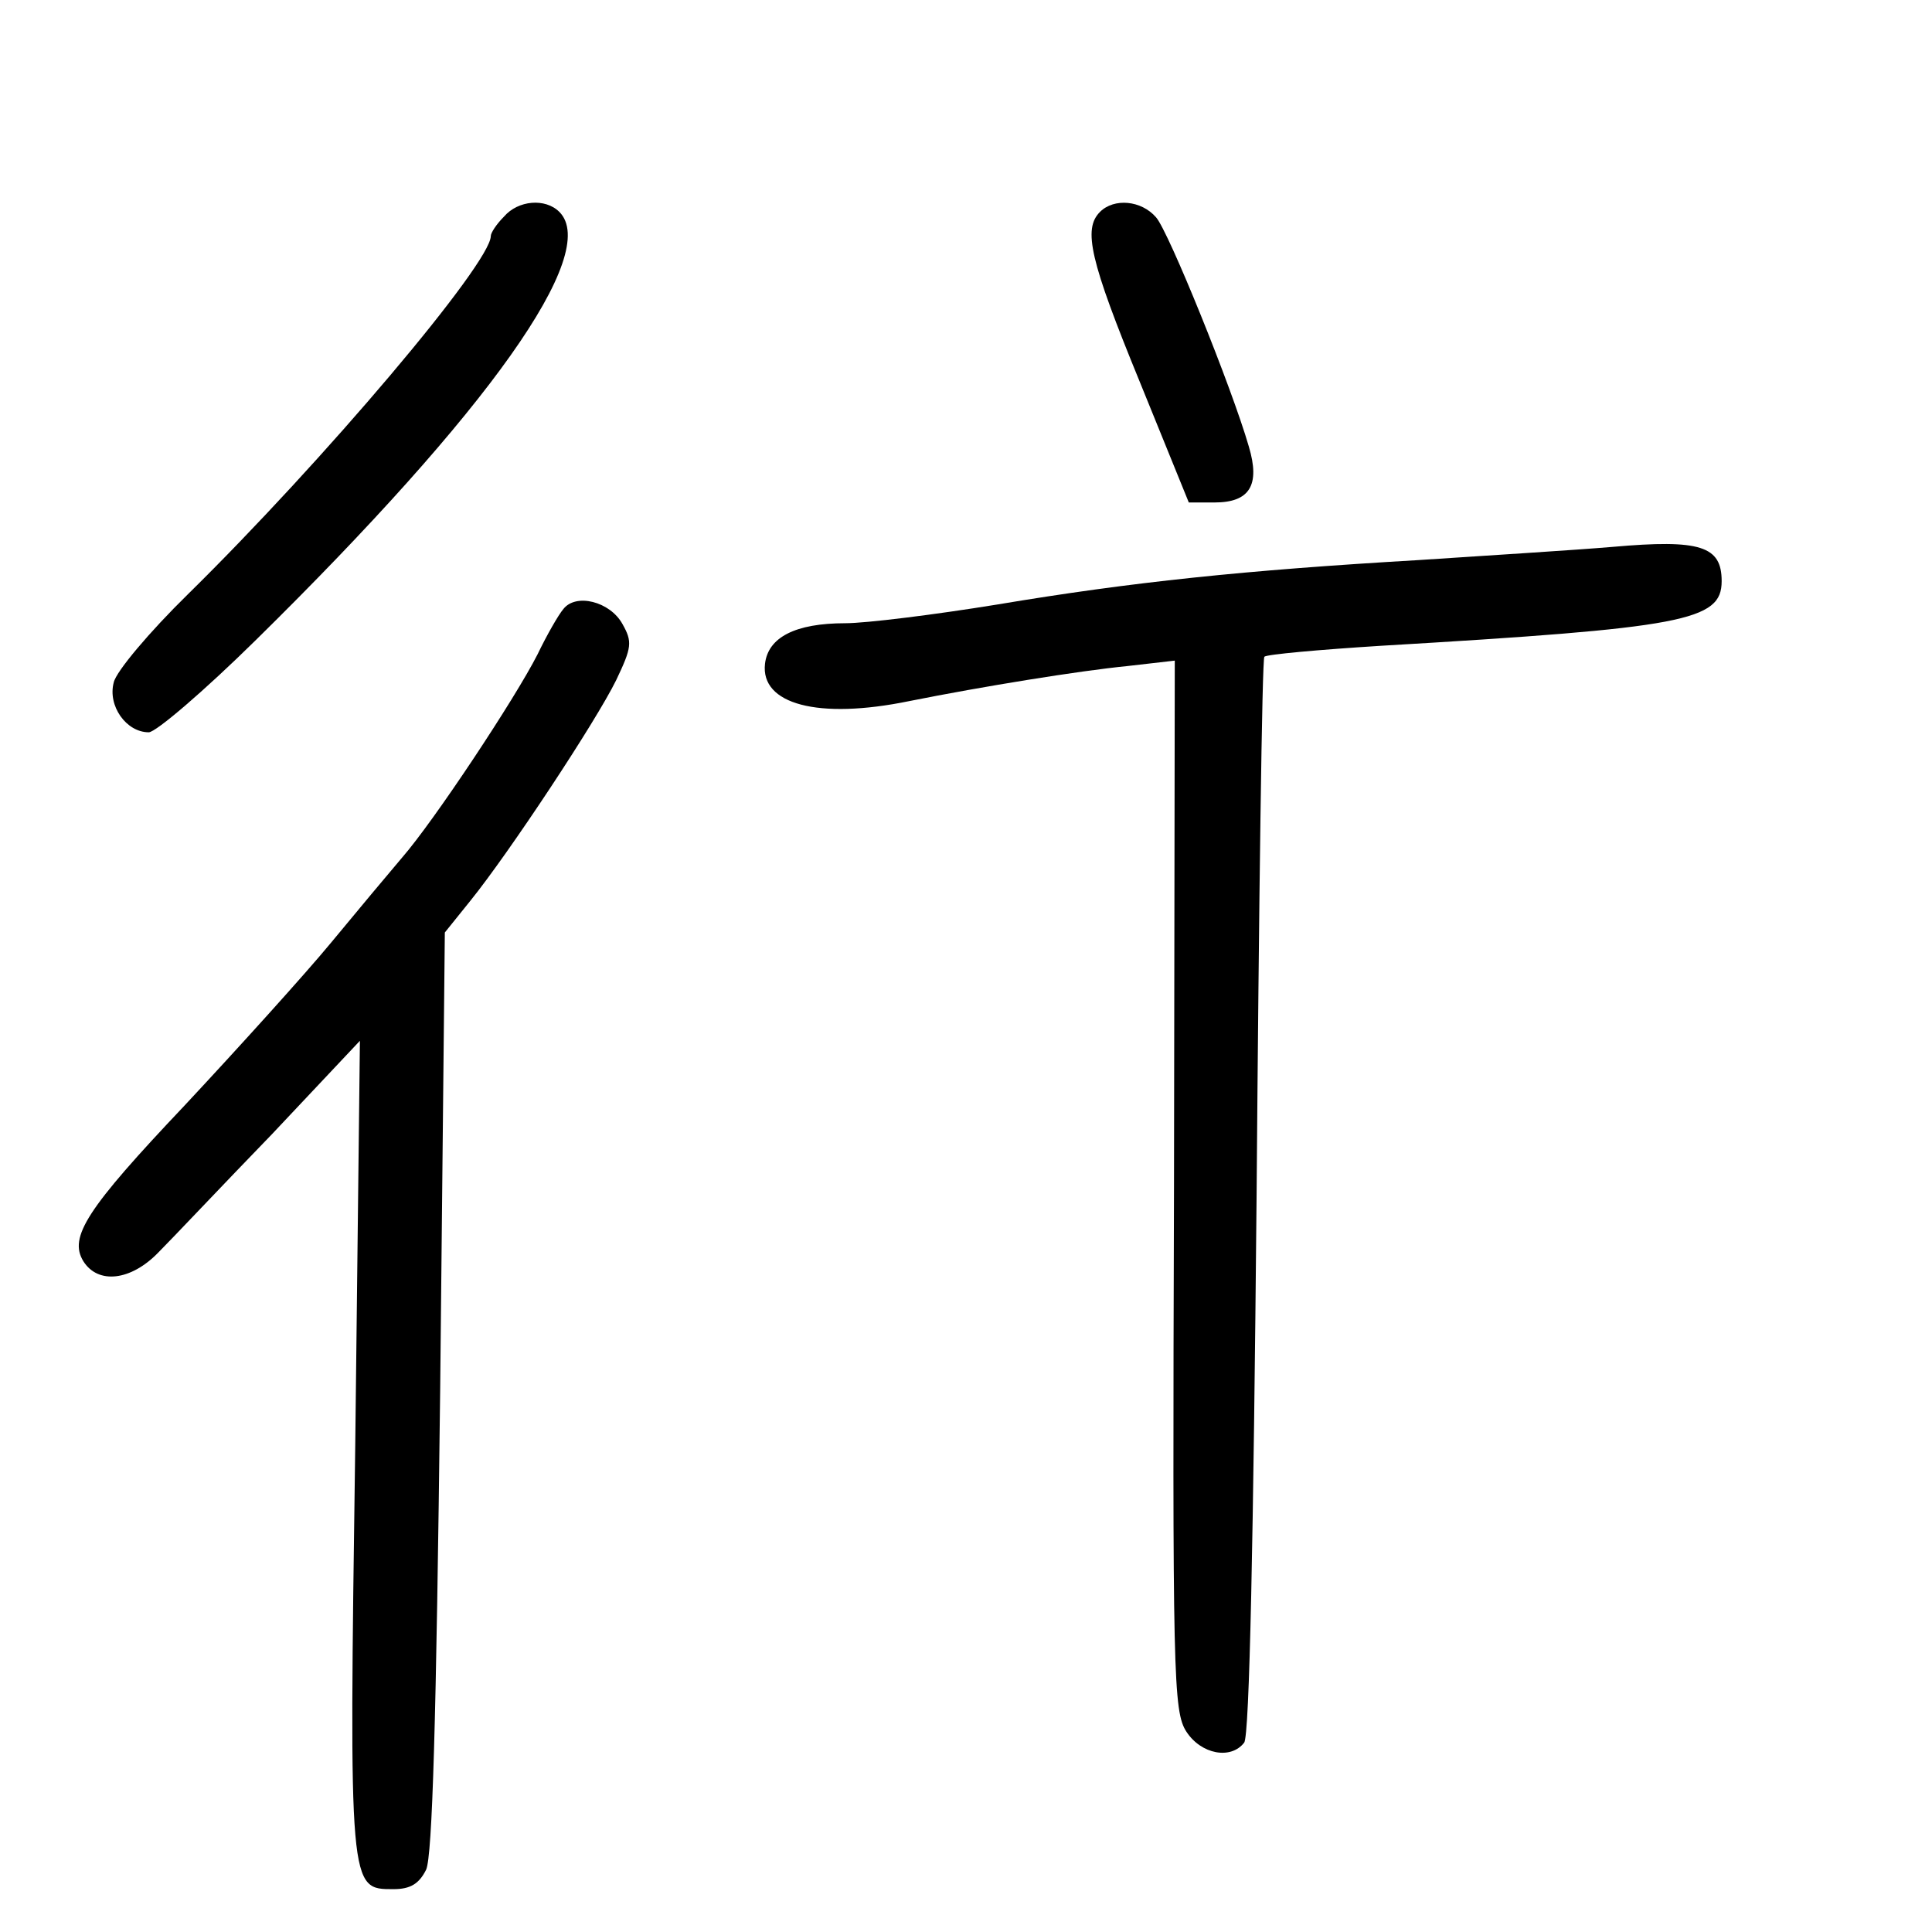 <?xml version="1.0" standalone="no"?>
<!DOCTYPE svg PUBLIC "-//W3C//DTD SVG 20010904//EN"
 "http://www.w3.org/TR/2001/REC-SVG-20010904/DTD/svg10.dtd">
<svg version="1.0" xmlns="http://www.w3.org/2000/svg"
 width="248pt" height="248pt" viewBox="0 0 248 248"
 preserveAspectRatio="xMidYMid meet">
<g transform="translate(0,248) scale(0.1,-0.1)"
fill="#000000" stroke="none">
<path d="M647 2202 c-10 -10 -17 -21 -17 -25 0 -35 -215 -289 -389 -460 -49
-48 -92 -99 -95 -113 -8 -30 16 -64 45 -64 9 0 71 53 137 118 300 295 443 497
390 550 -18 18 -53 15 -71 -6z"/>
<path d="M1412 2208 c-22 -22 -13 -62 51 -218 l63 -155 33 0 c45 0 59 22 44
72 -22 76 -103 276 -119 294 -19 22 -54 25 -72 7z"/>
<path d="M2070 1778 c-47 -4 -159 -11 -250 -17 -222 -13 -367 -28 -540 -57
-80 -13 -168 -24 -195 -24 -64 0 -99 -18 -103 -52 -6 -52 68 -72 185 -48 95
19 219 39 280 45 l61 7 -1 -674 c-2 -630 -1 -675 16 -701 19 -29 57 -36 74
-14 7 7 12 267 16 700 3 379 7 691 10 694 3 3 70 9 149 14 390 23 438 32 438
83 0 45 -27 54 -140 44z"/>
<path d="M723 1698 c-6 -7 -21 -33 -33 -58 -29 -57 -133 -214 -174 -261 -17
-20 -58 -69 -91 -109 -33 -40 -118 -134 -188 -209 -126 -133 -149 -169 -130
-200 19 -30 61 -25 96 11 18 18 83 87 146 152 l113 120 -6 -520 c-8 -572 -8
-569 49 -569 22 0 33 7 42 25 8 18 13 189 18 614 l6 589 33 41 c50 62 161 230
187 283 20 42 21 49 8 72 -16 29 -60 40 -76 19z"/>
</g>
</svg>
